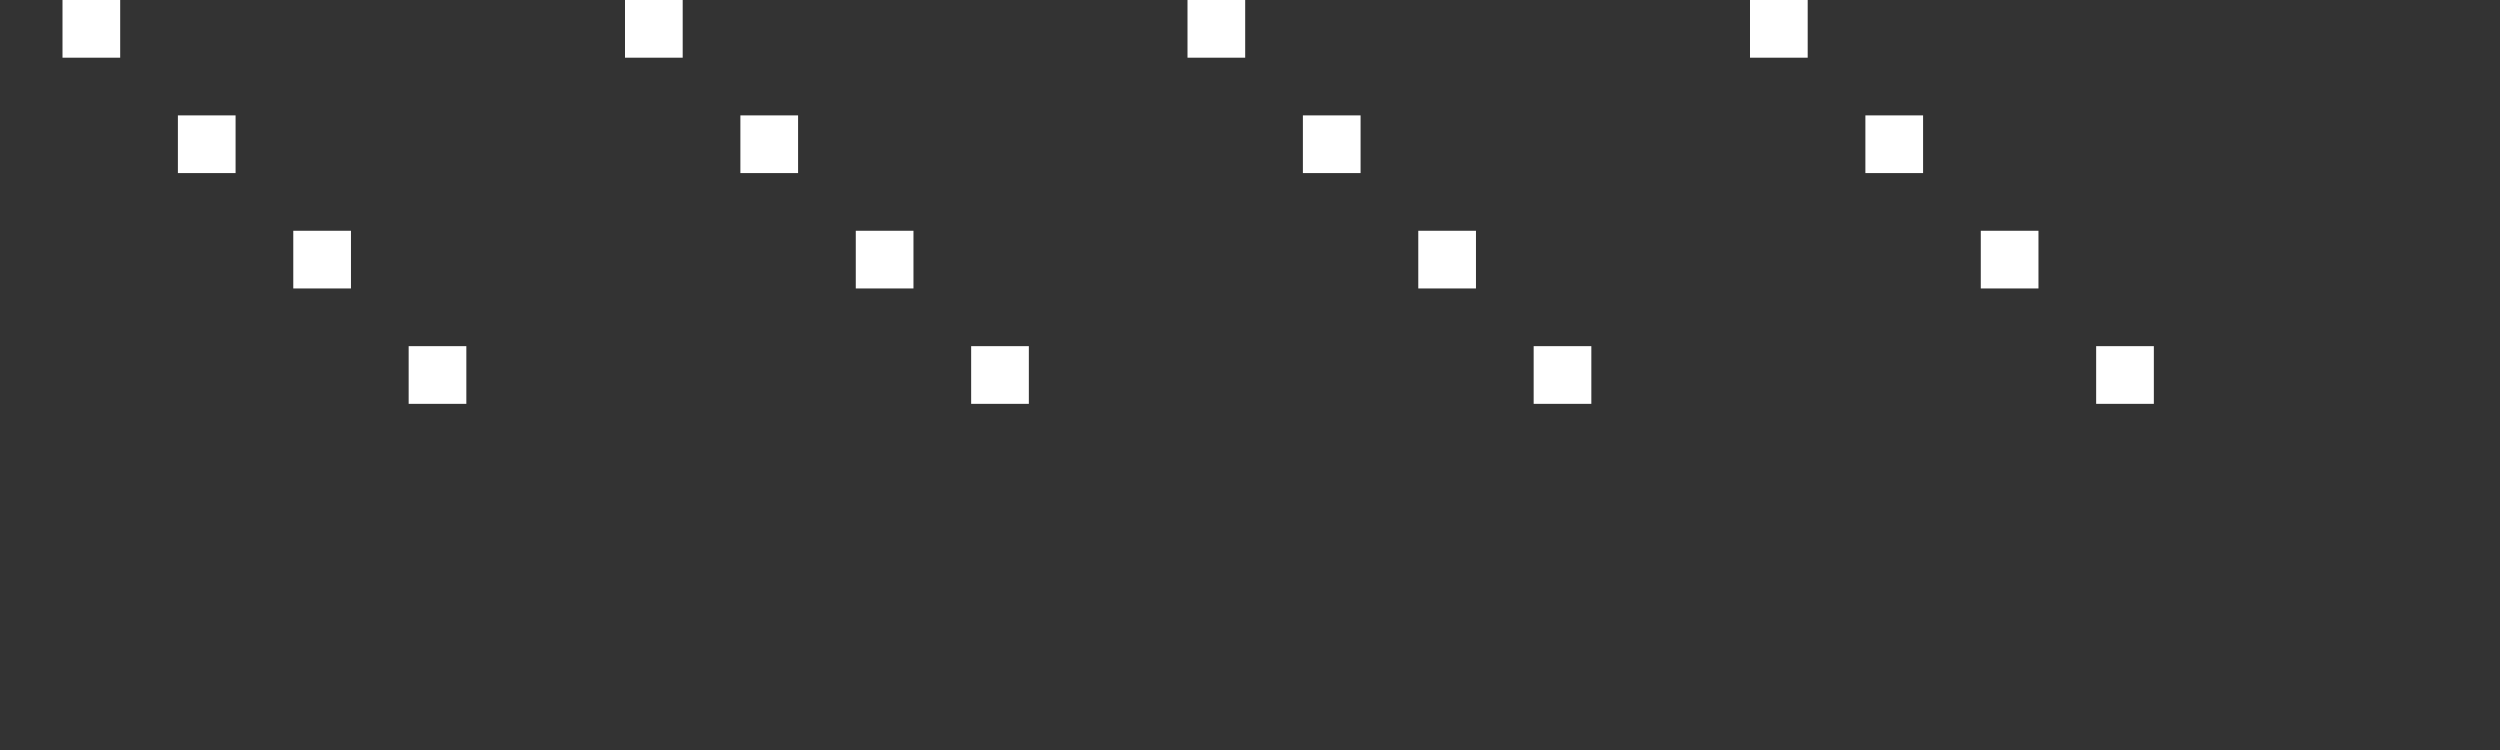 <svg width="160" height="48" viewBox="0 0 160 48" fill="none" xmlns="http://www.w3.org/2000/svg">
<rect x="0" y="0" width="160" height="48" fill="#333333" stroke="none"/>
<rect width="3.692" height="3.692" transform="matrix(-1 0 0 1 137.846 22.154)" fill="white"/>
<rect width="3.692" height="3.692" transform="matrix(-1 0 0 1 123.077 7.385)" fill="white"/>
<rect width="3.692" height="3.692" transform="matrix(-1 0 0 1 130.462 14.769)" fill="white"/>
<rect width="3.692" height="3.692" transform="matrix(-1 0 0 1 115.692 0)" fill="white"/>
<rect width="3.692" height="3.692" transform="matrix(-1 0 0 1 101.846 22.154)" fill="white"/>
<rect width="3.692" height="3.692" transform="matrix(-1 0 0 1 87.077 7.385)" fill="white"/>
<rect width="3.692" height="3.692" transform="matrix(-1 0 0 1 94.462 14.769)" fill="white"/>
<rect width="3.692" height="3.692" transform="matrix(-1 0 0 1 79.692 0)" fill="white"/>
<rect width="3.692" height="3.692" transform="matrix(-1 0 0 1 65.846 22.154)" fill="white"/>
<rect width="3.692" height="3.692" transform="matrix(-1 0 0 1 51.077 7.385)" fill="white"/>
<rect width="3.692" height="3.692" transform="matrix(-1 0 0 1 58.462 14.769)" fill="white"/>
<rect width="3.692" height="3.692" transform="matrix(-1 0 0 1 43.692 0)" fill="white"/>
<rect width="3.692" height="3.692" transform="matrix(-1 0 0 1 29.846 22.154)" fill="white"/>
<rect width="3.692" height="3.692" transform="matrix(-1 0 0 1 15.077 7.385)" fill="white"/>
<rect width="3.692" height="3.692" transform="matrix(-1 0 0 1 22.462 14.769)" fill="white"/>
<rect width="3.692" height="3.692" transform="matrix(-1 0 0 1 7.692 0)" fill="white"/>
</svg>
